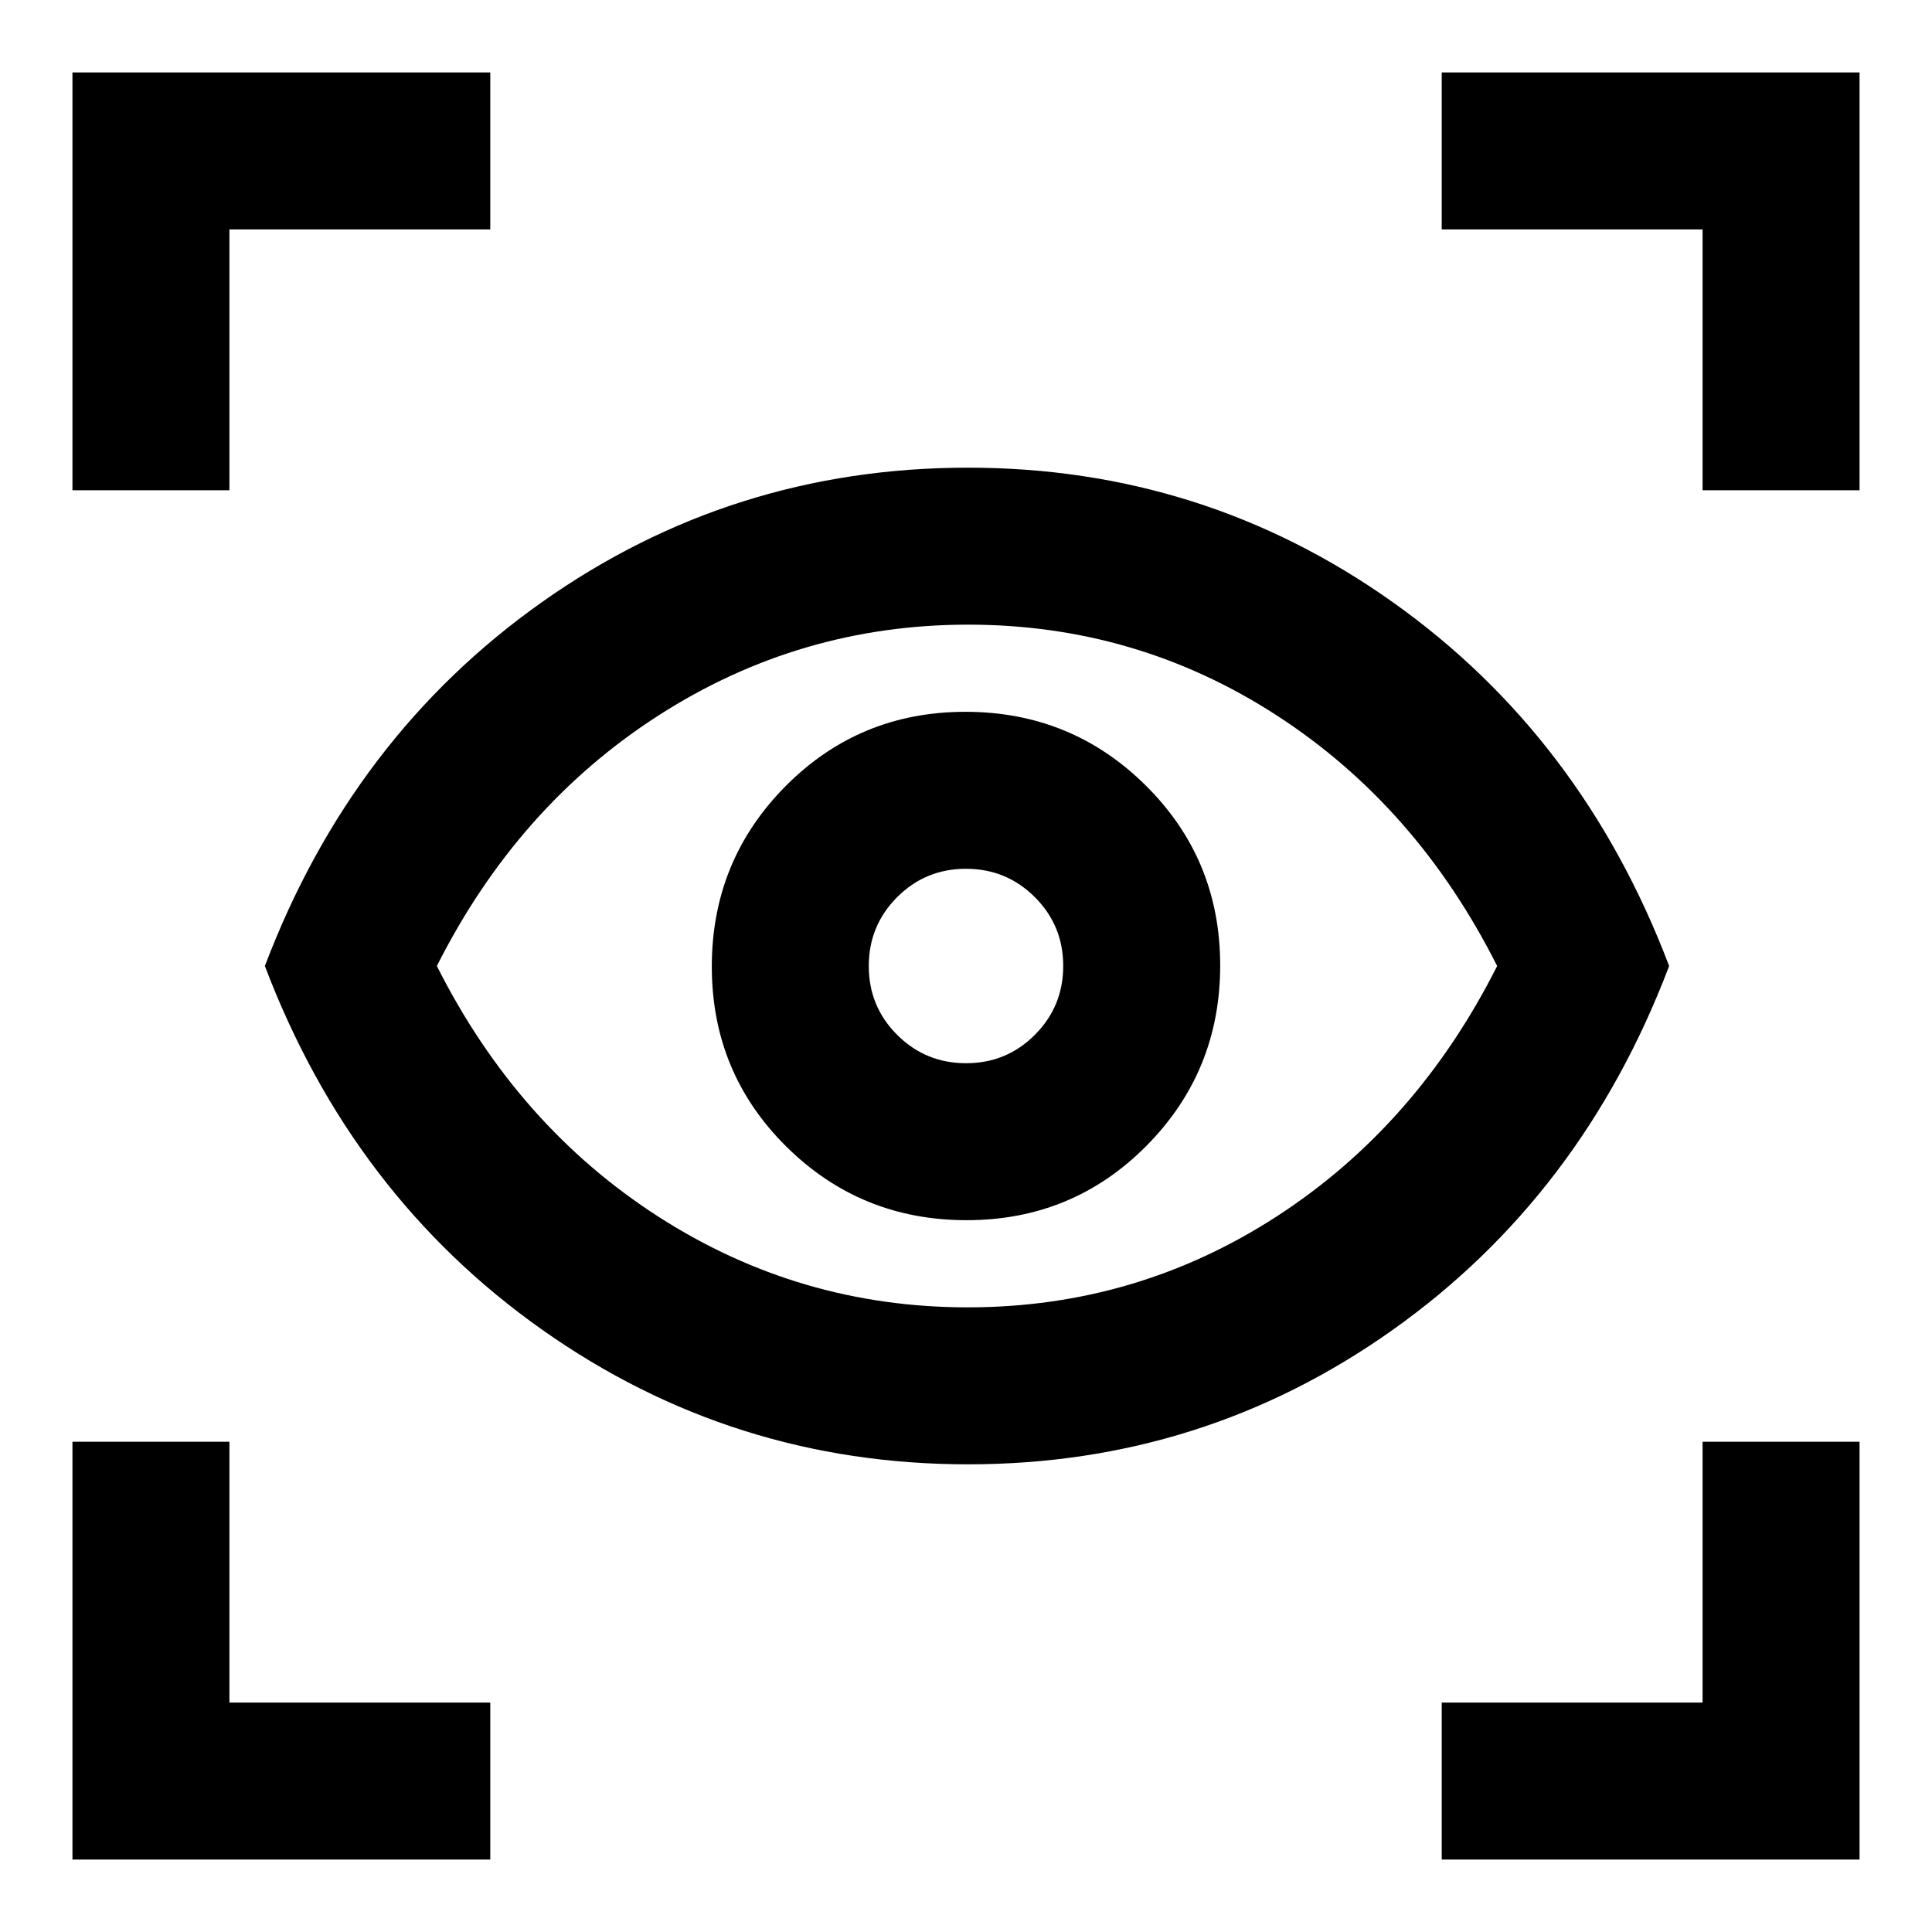<svg xmlns="http://www.w3.org/2000/svg" height="20" viewBox="0 -960 960 960" width="20"><path d="M36.002-36.002v-207.614H114V-114h129.616v77.999H36.001Zm680.382 0V-114H846v-129.616h77.999v207.615H716.384Zm-235.35-196.384q-116.876 0-211.531-66.807T131.617-480q43.231-114 137.671-180.807Q363.729-727.614 481-727.614q116.89 0 211.021 66.807Q786.152-594 829.383-480q-43.231 114-137.351 180.807-94.121 66.807-210.998 66.807Zm-.159-77.998q83.664 0 153.333-45.07Q703.877-400.523 743.923-480q-39.993-79.477-109.564-124.546-69.571-45.07-153.234-45.07-83.664 0-153.833 45.07Q257.123-559.477 217.077-480q39.993 79.477 110.064 124.546 70.071 45.07 153.734 45.07Zm-.582-43.309q52.707 0 89.36-36.947 36.654-36.946 36.654-89.653 0-52.707-36.947-89.36-36.946-36.654-89.653-36.654-52.707 0-89.36 36.947-36.654 36.946-36.654 89.653 0 52.707 36.947 89.36 36.946 36.654 89.653 36.654Zm-.257-77.999q-20.113 0-34.229-14.079-14.115-14.079-14.115-34.193 0-20.113 14.079-34.229 14.079-14.115 34.193-14.115 20.113 0 34.229 14.079 14.115 14.079 14.115 34.193 0 20.113-14.079 34.229-14.079 14.115-34.193 14.115ZM36.002-716.384v-207.615h207.614V-846H114v129.616H36.001Zm809.998 0V-846H716.384v-77.999h207.615v207.615H846ZM481-480Z"/></svg>